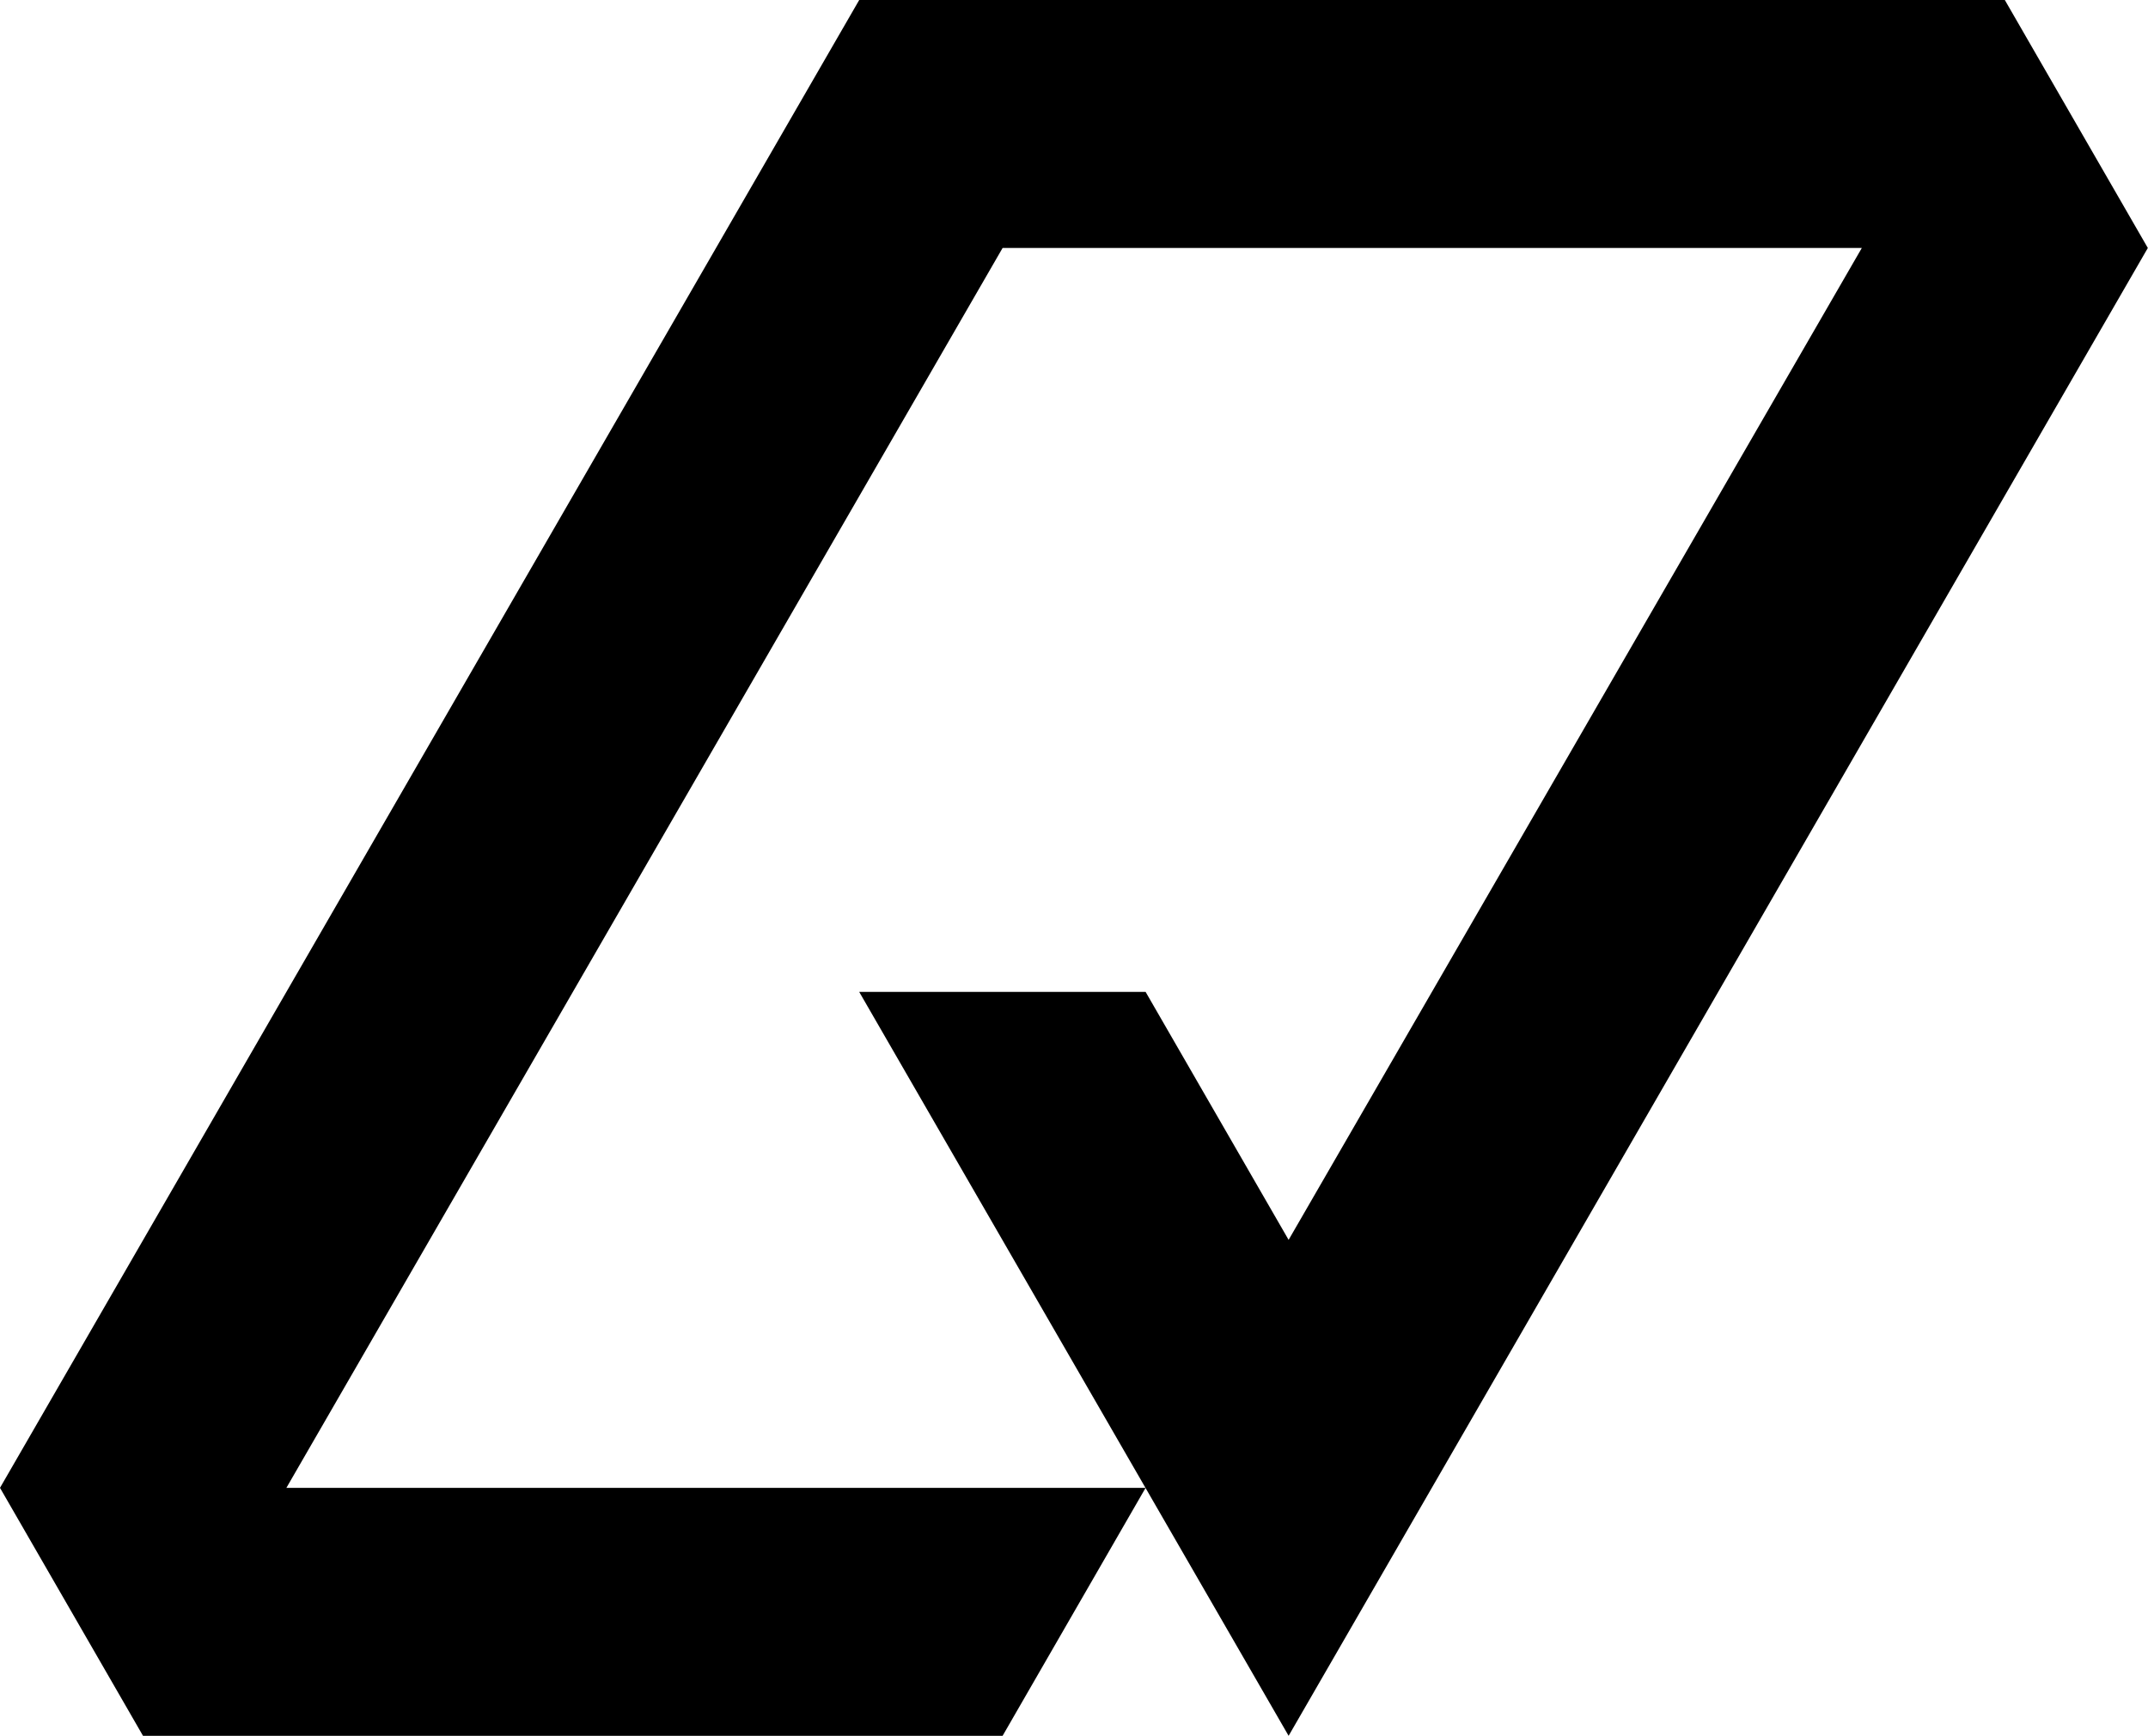 <?xml version="1.0" encoding="UTF-8" standalone="no"?>
<!-- Created with Inkscape (http://www.inkscape.org/) -->

<svg
   xmlns:dc="http://purl.org/dc/elements/1.1/"
   xmlns:cc="http://creativecommons.org/ns#"
   xmlns:rdf="http://www.w3.org/1999/02/22-rdf-syntax-ns#"
   xmlns:svg="http://www.w3.org/2000/svg"
   xmlns="http://www.w3.org/2000/svg"
   xmlns:sodipodi="http://sodipodi.sourceforge.net/DTD/sodipodi-0.dtd"
   xmlns:inkscape="http://www.inkscape.org/namespaces/inkscape"
   width="173.2"
   height="140"
   id="svg3231"
   version="1.1"
   inkscape:version="0.48.4 r9939"
   sodipodi:docname="ivory_q.svg">
  <defs
     id="defs3233" />
  <sodipodi:namedview
     id="base"
     pagecolor="#ffffff"
     bordercolor="#666666"
     borderopacity="1.0"
     inkscape:pageopacity="0.0"
     inkscape:pageshadow="2"
     inkscape:zoom="0.35"
     inkscape:cx="86.6"
     inkscape:cy="69.999997"
     inkscape:document-units="px"
     inkscape:current-layer="layer1"
     showgrid="false"
     fit-margin-top="0"
     fit-margin-left="0"
     fit-margin-right="0"
     fit-margin-bottom="0"
     inkscape:window-width="463"
     inkscape:window-height="423"
     inkscape:window-x="250"
     inkscape:window-y="250"
     inkscape:window-maximized="0" />
  <g
     inkscape:label="Layer 1"
     inkscape:groupmode="layer"
     id="layer1"
     transform="translate(-288.4,-462.362)">
    <path
       style="fill:#000000;fill-opacity:1;stroke:none"
       d="m 357.681,462.362 -69.281,120 11.531,20 69.312,0 11.531,-20 -69.281,0 57.75,-100 69.281,0 -46.219,80 -11.531,-20 -23.094,0 34.625,60 69.281,-120 -11.531,-20 z"
       id="polygon1678"
       inkscape:connector-curvature="0"
       sodipodi:nodetypes="ccccccccccccccc" />
  </g>
</svg>
